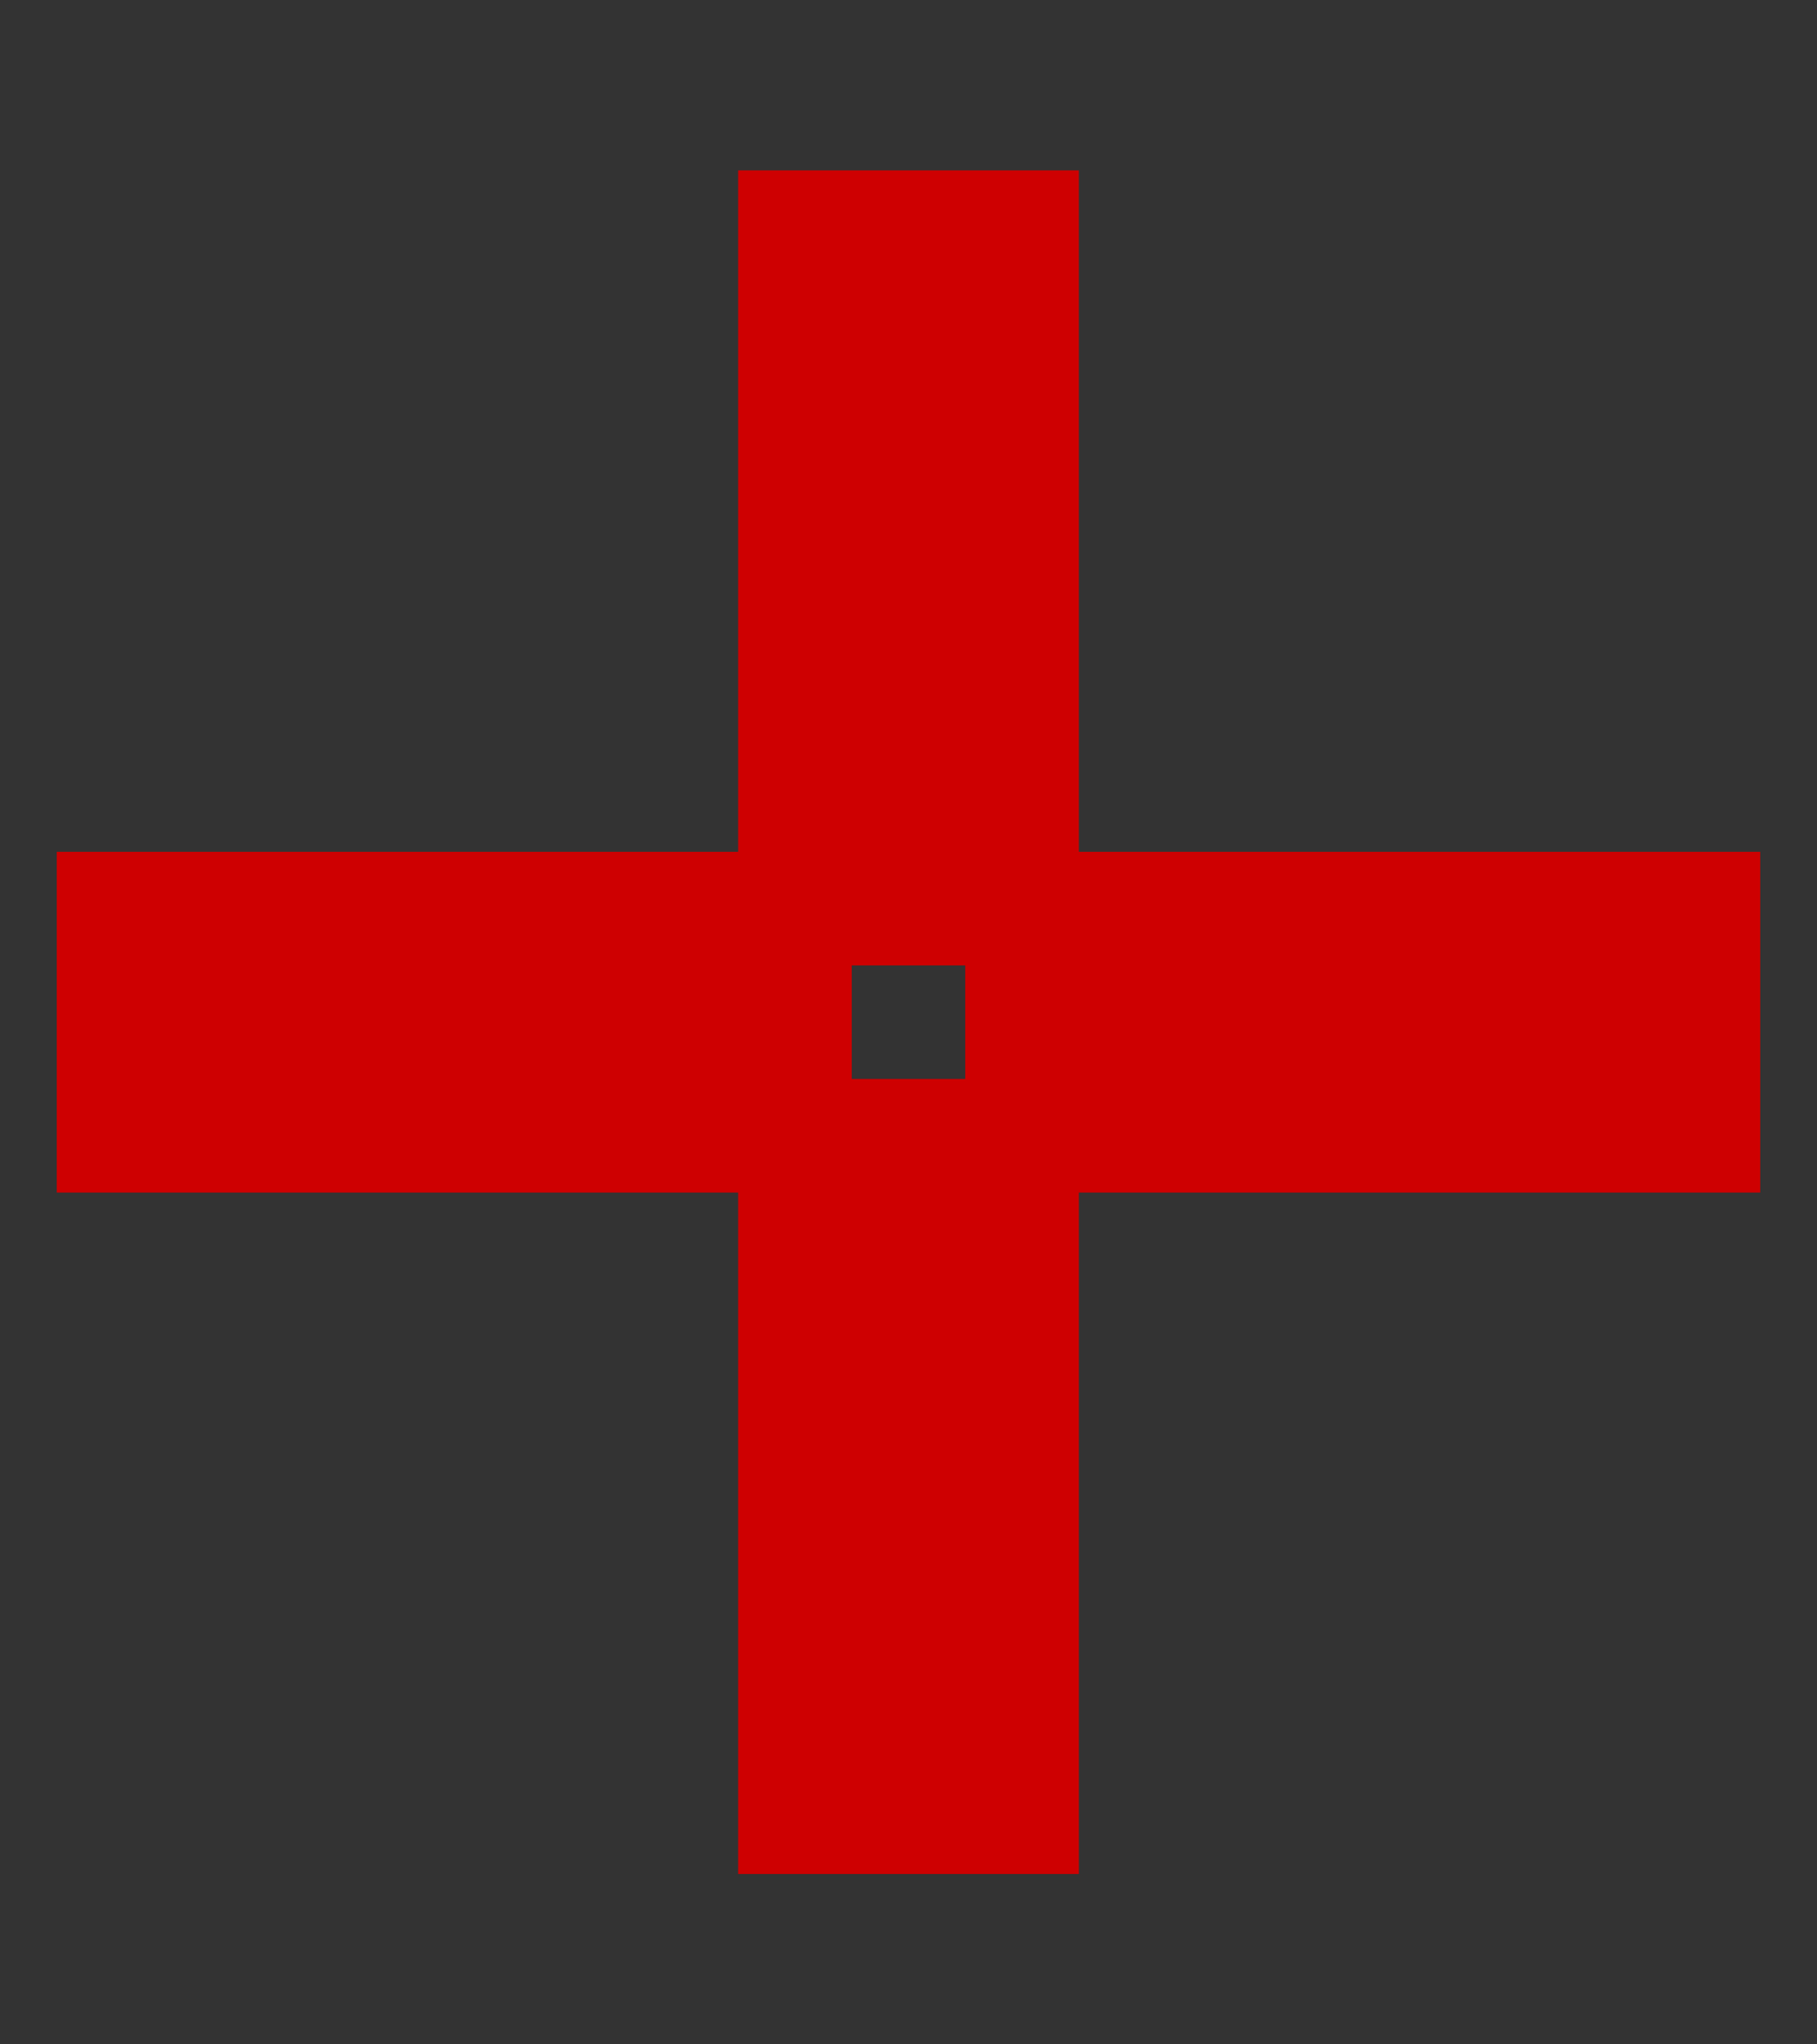 <?xml version="1.0" encoding="UTF-8"?>
<svg width="8px" height="9px" viewBox="0 0 8 9" version="1.1" xmlns="http://www.w3.org/2000/svg" xmlns:xlink="http://www.w3.org/1999/xlink">
    <rect x="0" y="0" width="8" height="9" fill="#333333" stroke="none"/>
    <!-- Generator: Sketch 55.1 (78136) - https://sketchapp.com -->
    <title>pay/cross</title>
    <desc>Created with Sketch.</desc>
    <defs>
        <linearGradient x1="50%" y1="0%" x2="50%" y2="100%" id="linearGradient-1">
            <stop stop-color="#FFFFFF" stop-opacity="0.5" offset="0%"></stop>
            <stop stop-color="#000000" stop-opacity="0.5" offset="100%"></stop>
        </linearGradient>
    </defs>
    <g id="pay/cross" stroke="none" stroke-width="1" fill="none" fill-rule="evenodd" stroke-linecap="square">
        <path d="M1,4.5 L3,4.5" id="Line-2-Copy" stroke="#CE0001" stroke-width="1.5"></path>
        <path d="M5,4.5 L7,4.5" id="Line-2-Copy-4" stroke="#CE0001" stroke-width="1.5"></path>
        <path d="M3,2.5 L5,2.5" id="Line-2-Copy-3" stroke="#CE0001" stroke-width="1.5" fill="url(#linearGradient-1)" transform="translate(4, 2.5) rotate(90) translate(-4, -2.5) "></path>
        <path d="M3,6.5 L5,6.5" id="Line-2-Copy-5" stroke="#CE0001" stroke-width="1.5" transform="translate(4, 6.5) rotate(90) translate(-4, -6.5) "></path>
    </g>
</svg>